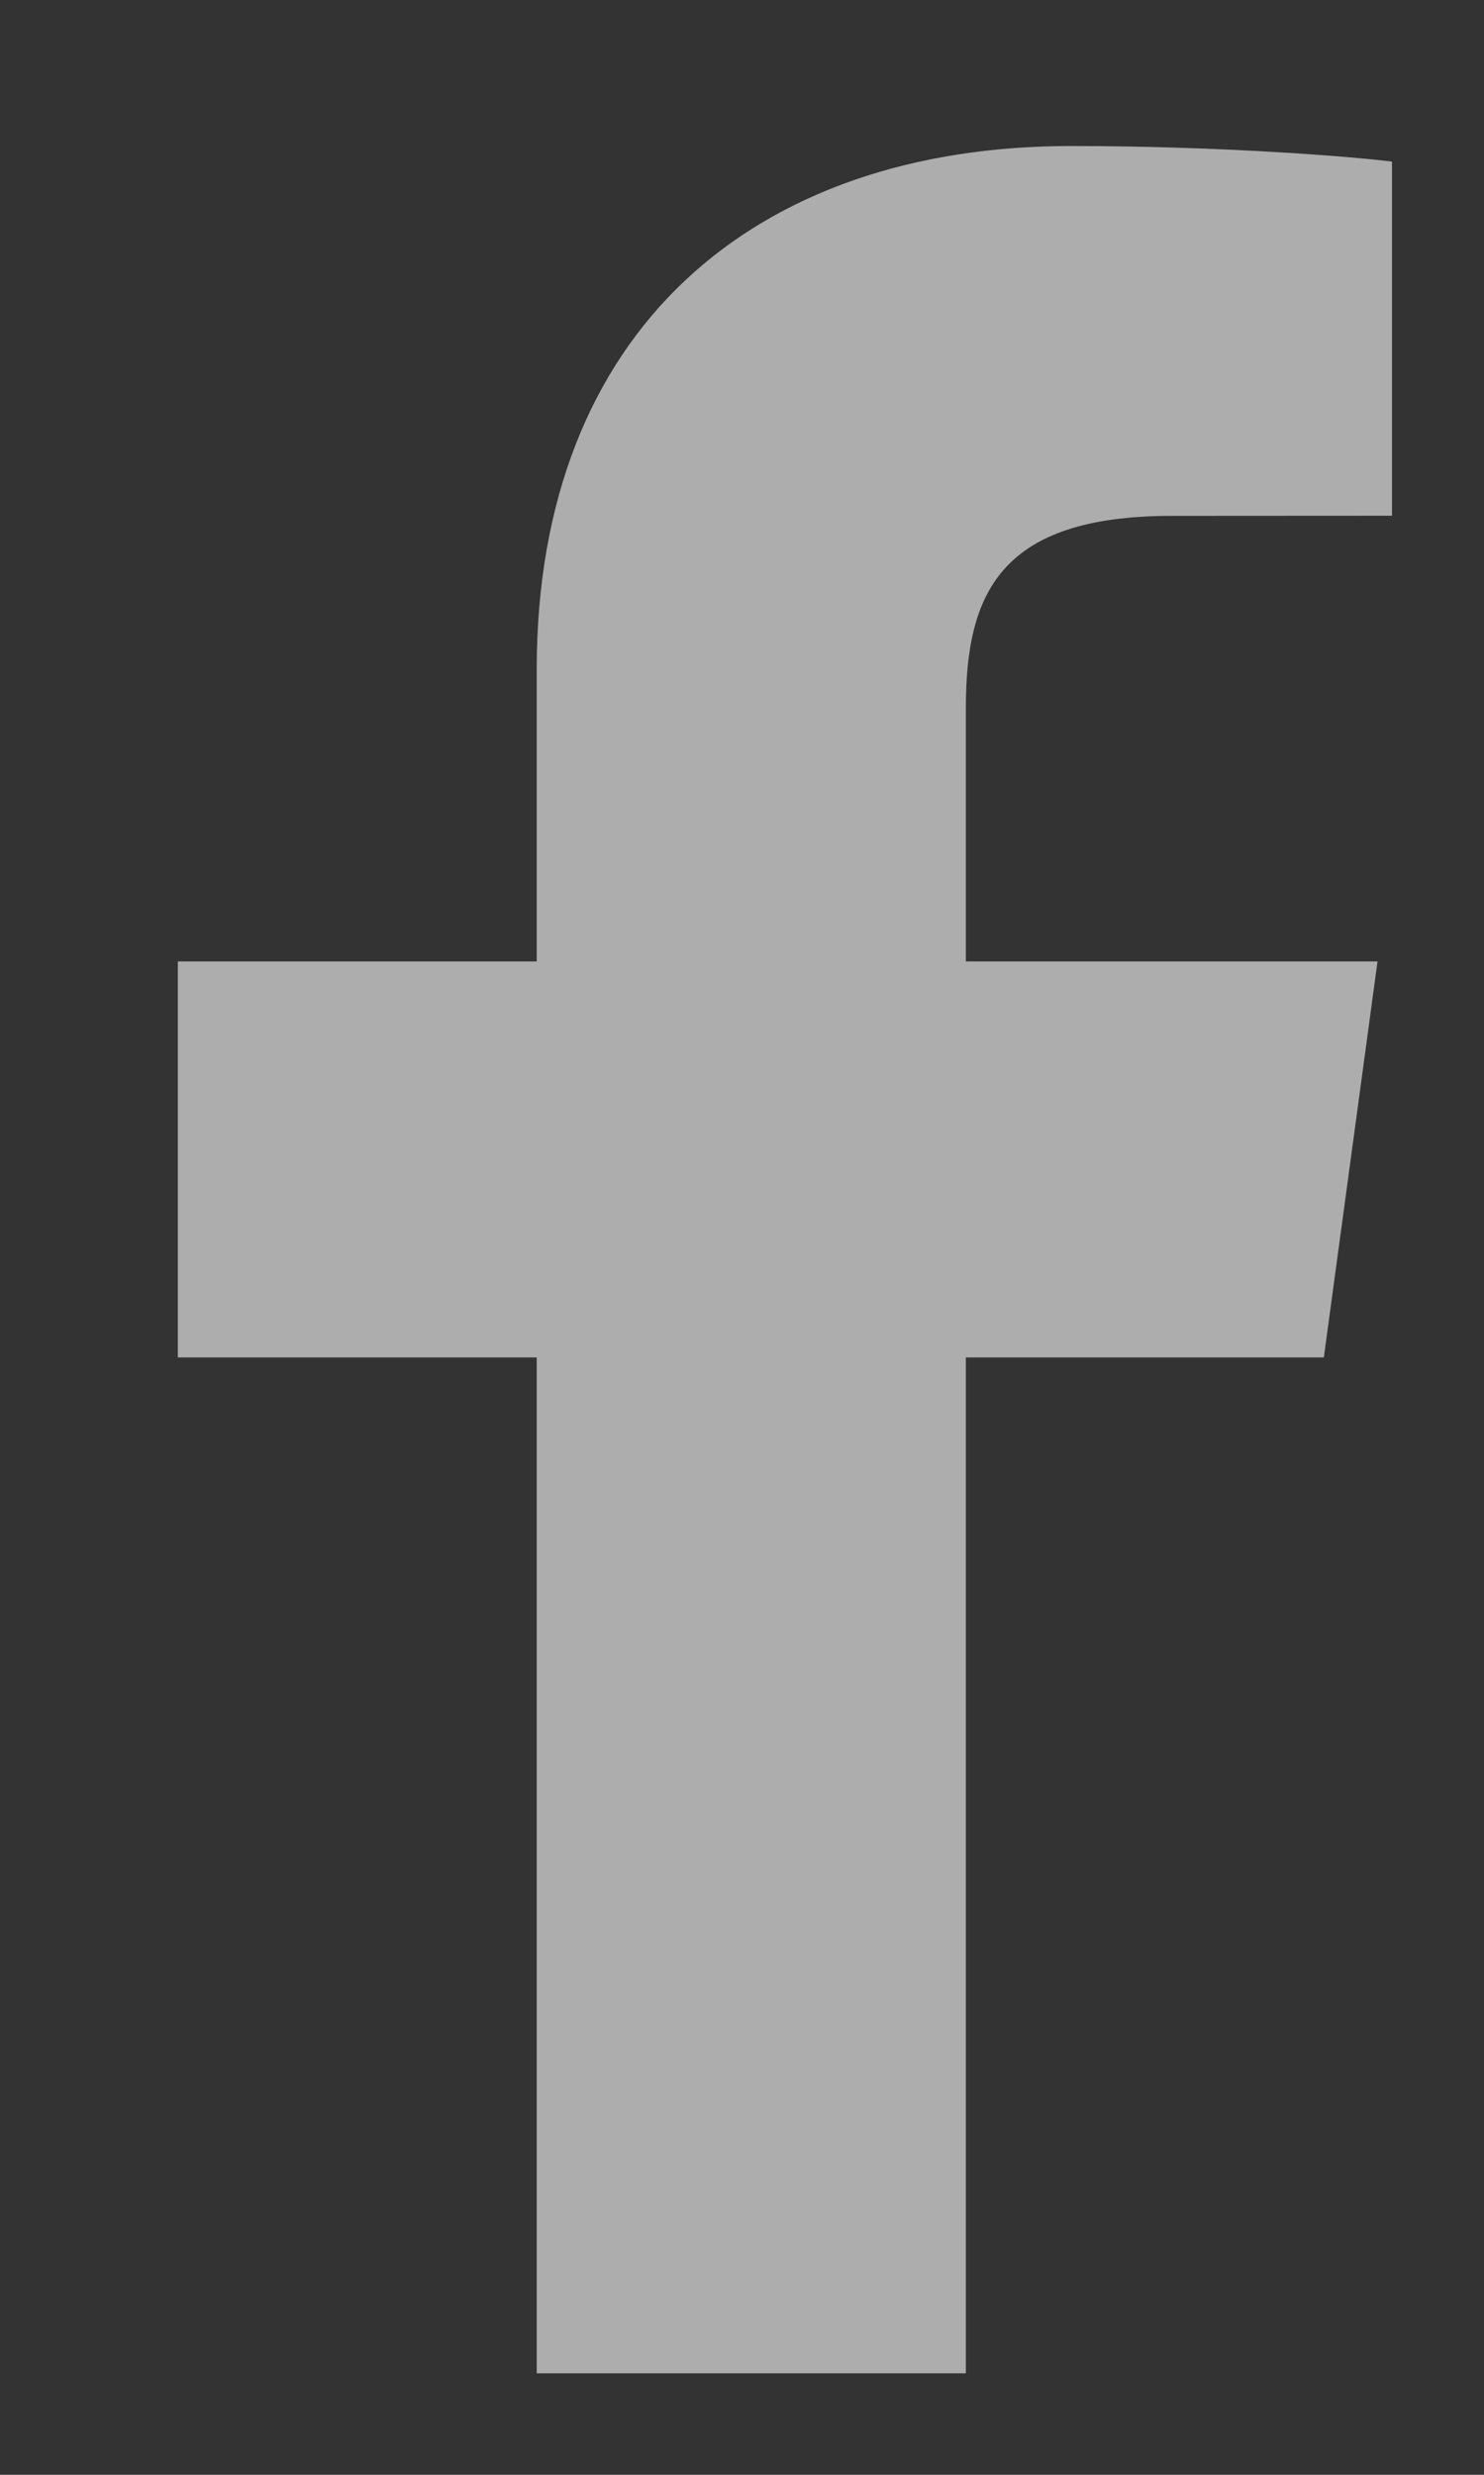 <svg width="12" height="20" viewBox="0 0 12 20" fill="none" xmlns="http://www.w3.org/2000/svg">
<rect x="0" y="0" width="12" height="20" fill="#333333" stroke="none"/>
<path d="M7.81 19.18V10.97H10.705L11.139 7.77H7.81V5.727C7.81 4.8 8.081 4.169 9.476 4.169L11.256 4.168V1.306C10.948 1.267 9.891 1.18 8.662 1.18C6.096 1.18 4.34 2.671 4.34 5.41V7.77H1.438V10.97H4.34V19.18H7.81V19.18Z" fill="white" fill-opacity="0.6"/>
</svg>
